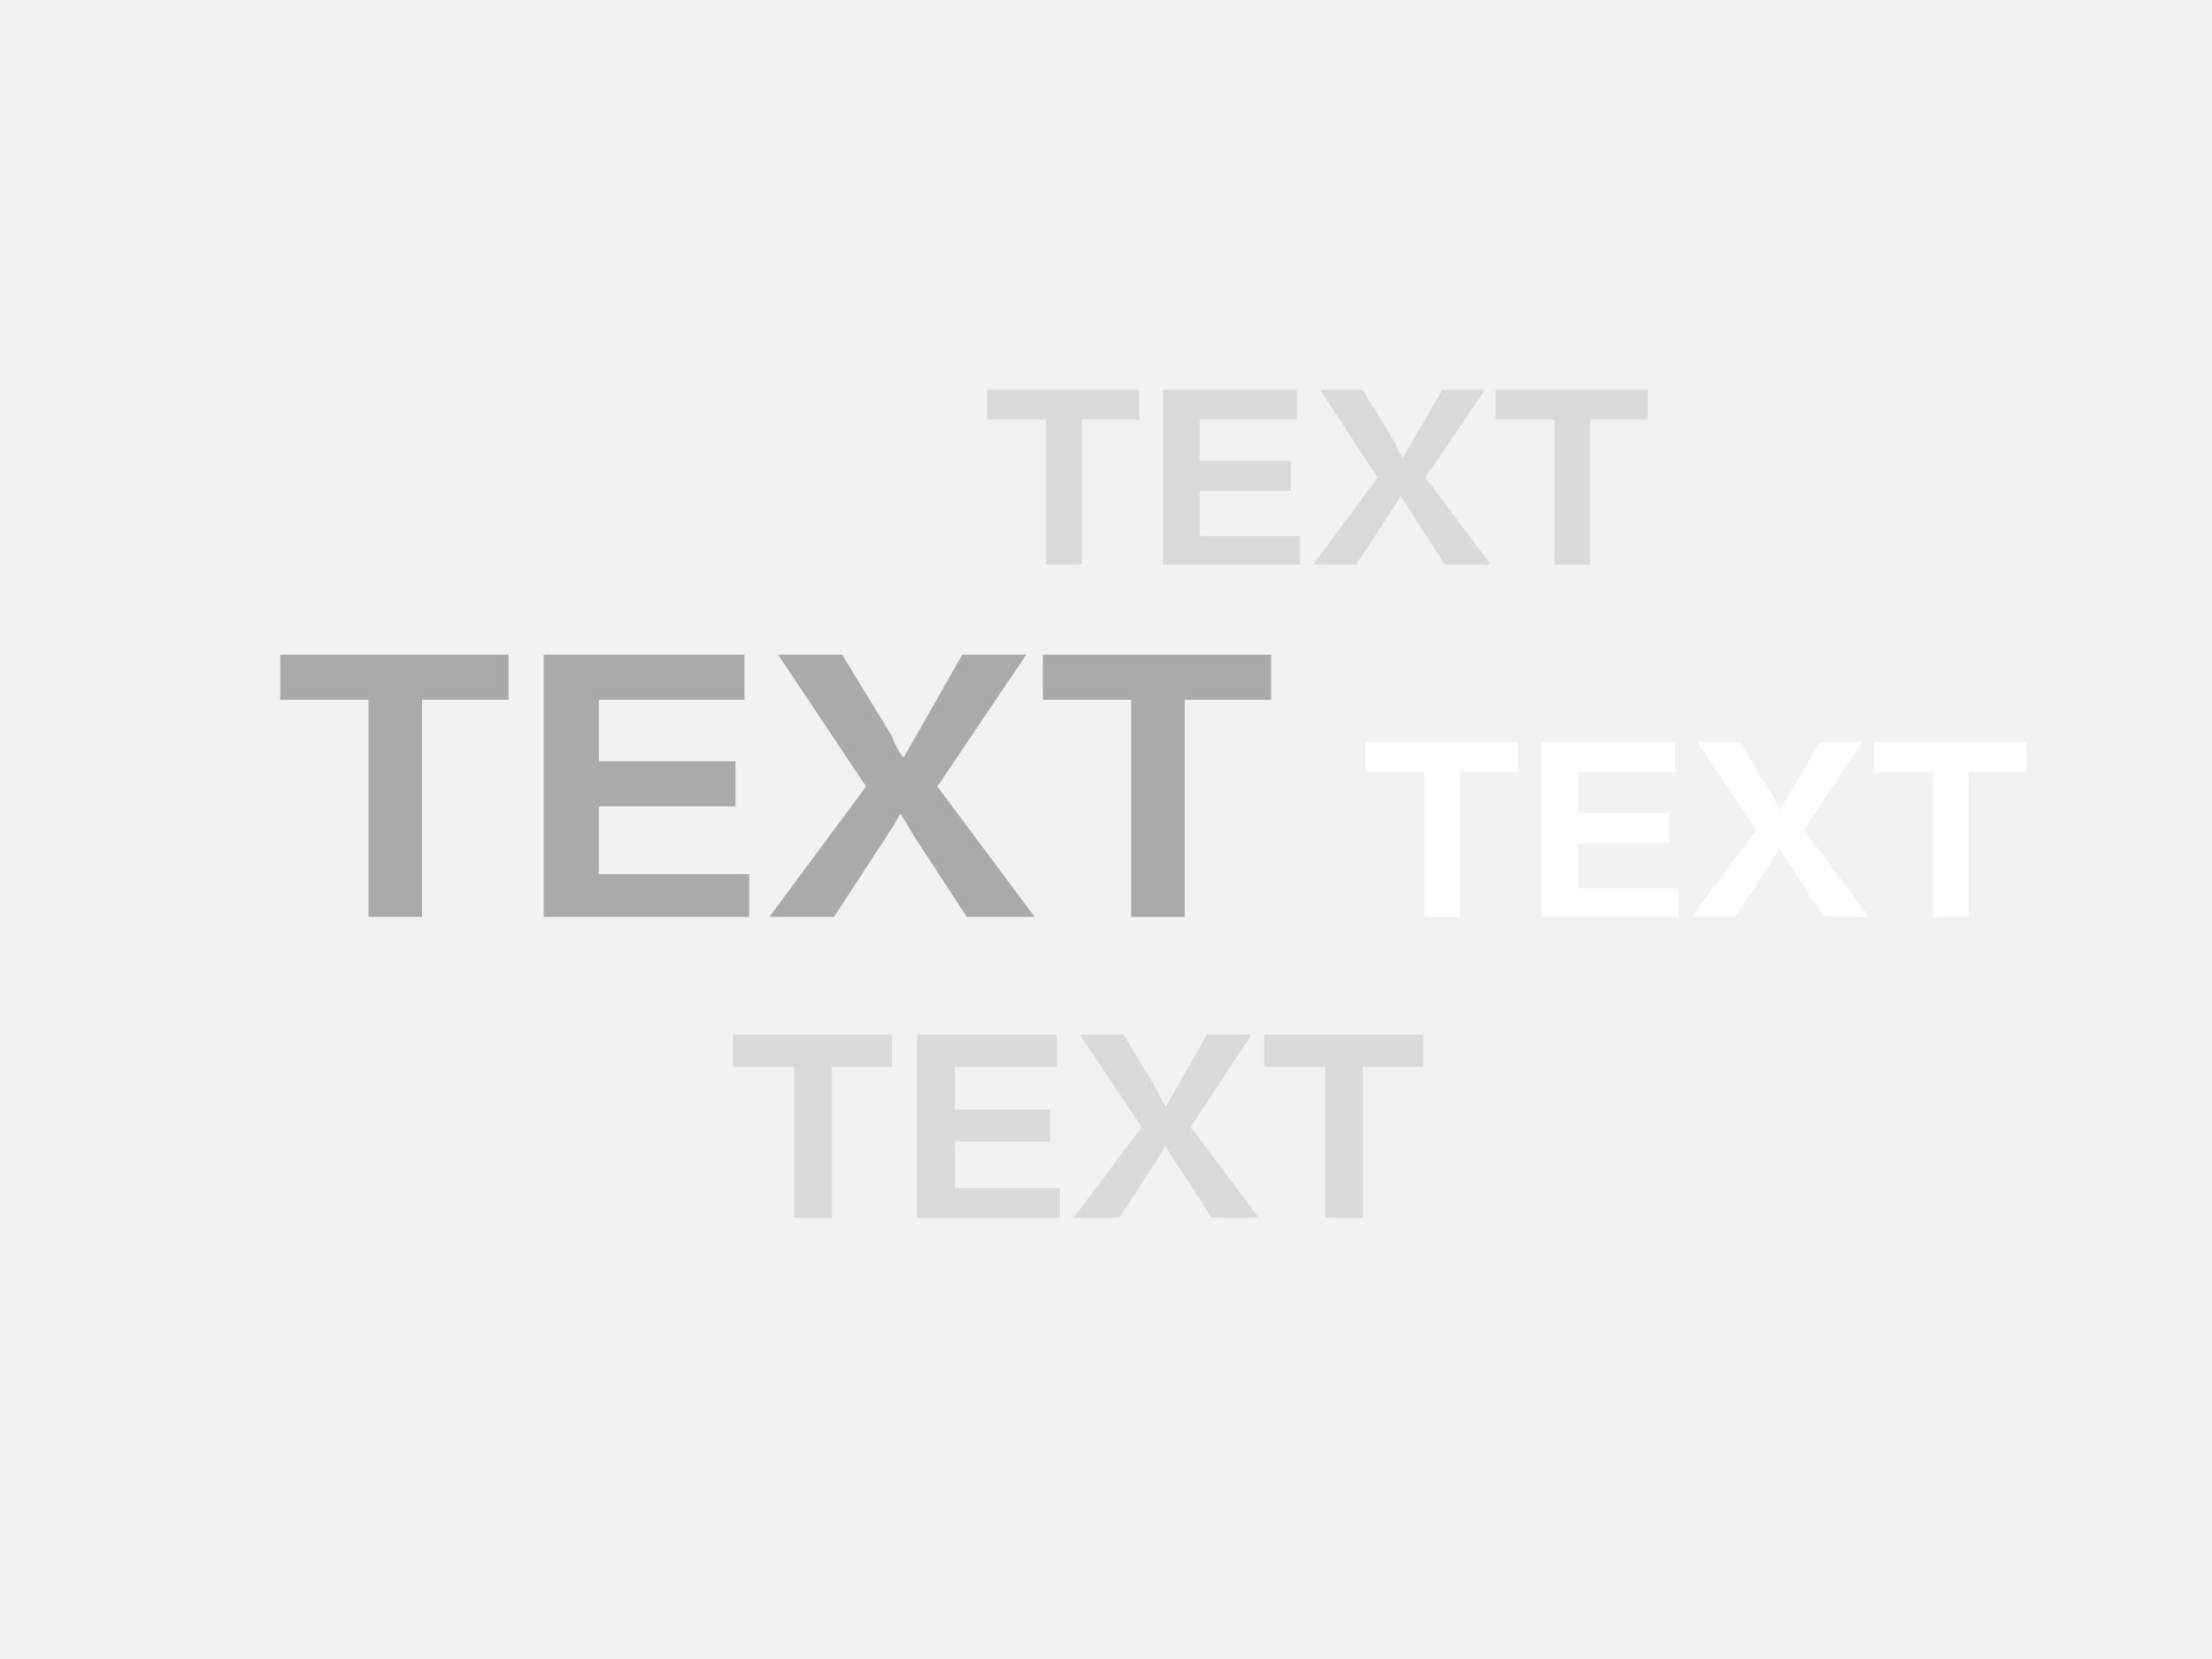 <svg id="透视表" xmlns="http://www.w3.org/2000/svg" viewBox="0 0 124 93"><defs><style>.cls-1{fill:#f2f2f2;}.cls-2{opacity:0.3;}.cls-3{opacity:0.1;}.cls-4{fill:#fff;}</style></defs><rect class="cls-1" width="124" height="93"/><g class="cls-2"><path d="M28.51,39.23H23.66V51.4h-3V39.23H15.71V36.7h12.8Z"/><path d="M42,51.4H30.48V36.7H41.73v2.53H33.57v3.45h7.66v2.53H33.57V49H42Z"/><path d="M52.55,44.09,58,51.4h-3.8q-3-4.57-3.16-4.85c-.1-.19-.28-.5-.56-.92a2,2,0,0,0-.22.35,3.69,3.69,0,0,1-.35.57q-.21.35-3.16,4.85H43.13l5.42-7.31L43.62,36.7h3.59L50,41.27a4.45,4.45,0,0,0,.64,1.2c.09-.14.32-.54.7-1.2.19-.32,1.05-1.85,2.6-4.57h3.59Z"/><path d="M71.26,39.23H66.41V51.4h-3V39.23H58.46V36.7h12.8Z"/></g><g class="cls-3"><path d="M63.87,23.53H60.64v8.11h-2V23.53H55.34V21.85h8.53Z"/><path d="M72.87,31.64H65.19V21.85h7.5v1.68H67.25v2.3h5.11v1.69H67.25v2.53h5.62Z"/><path d="M79.91,26.77l3.65,4.87H81c-1.31-2-2-3.11-2.11-3.23a6.57,6.57,0,0,0-.37-.61.77.77,0,0,0-.14.23,3.48,3.48,0,0,1-.24.38c-.09.16-.8,1.23-2.11,3.23H73.62l3.61-4.87L74,21.85h2.39l1.83,3a2.7,2.7,0,0,0,.42.8c.07-.09.22-.36.47-.8l1.74-3h2.39Z"/><path d="M92.37,23.53H89.14v8.11h-2V23.53H83.84V21.85h8.53Z"/></g><g class="cls-3"><path d="M50,59.8H46.63v8.47H44.52V59.8H41.09V58H50Z"/><path d="M59.41,68.27h-8V58h7.83V59.8H53.53v2.4h5.34V64H53.53V66.6h5.88Z"/><path d="M66.75,63.18l3.82,5.09H67.93c-1.37-2.12-2.11-3.25-2.2-3.38s-.2-.34-.4-.64a1.45,1.45,0,0,0-.14.25,2.63,2.63,0,0,1-.25.39c-.1.16-.83,1.29-2.2,3.38H60.19L64,63.18,60.53,58H63c1.18,2,1.81,3,1.91,3.19a3.08,3.08,0,0,0,.44.83c.07-.1.23-.37.49-.83.13-.23.74-1.29,1.81-3.19h2.5Z"/><path d="M79.78,59.8H76.4v8.47H74.29V59.8H70.87V58h8.91Z"/></g><path class="cls-4" d="M85.09,43.29H81.85V51.4h-2V43.29H76.55V41.6h8.54Z"/><path class="cls-4" d="M94.09,51.4H86.4V41.6h7.5v1.69H88.46v2.3h5.11v1.68H88.46V49.8h5.63Z"/><path class="cls-4" d="M101.12,46.52l3.65,4.88h-2.53c-1.31-2-2-3.11-2.11-3.24a7,7,0,0,0-.37-.61,1.25,1.25,0,0,0-.14.24,2.89,2.89,0,0,1-.24.37c-.09.16-.79,1.24-2.11,3.24H94.84l3.61-4.88L95.16,41.6h2.39c1.13,1.88,1.74,2.89,1.83,3a3.47,3.47,0,0,0,.42.8c.07-.1.22-.36.47-.8l1.74-3h2.39Z"/><path class="cls-4" d="M113.59,43.29h-3.24V51.4h-2V43.29h-3.29V41.6h8.54Z"/></svg>
